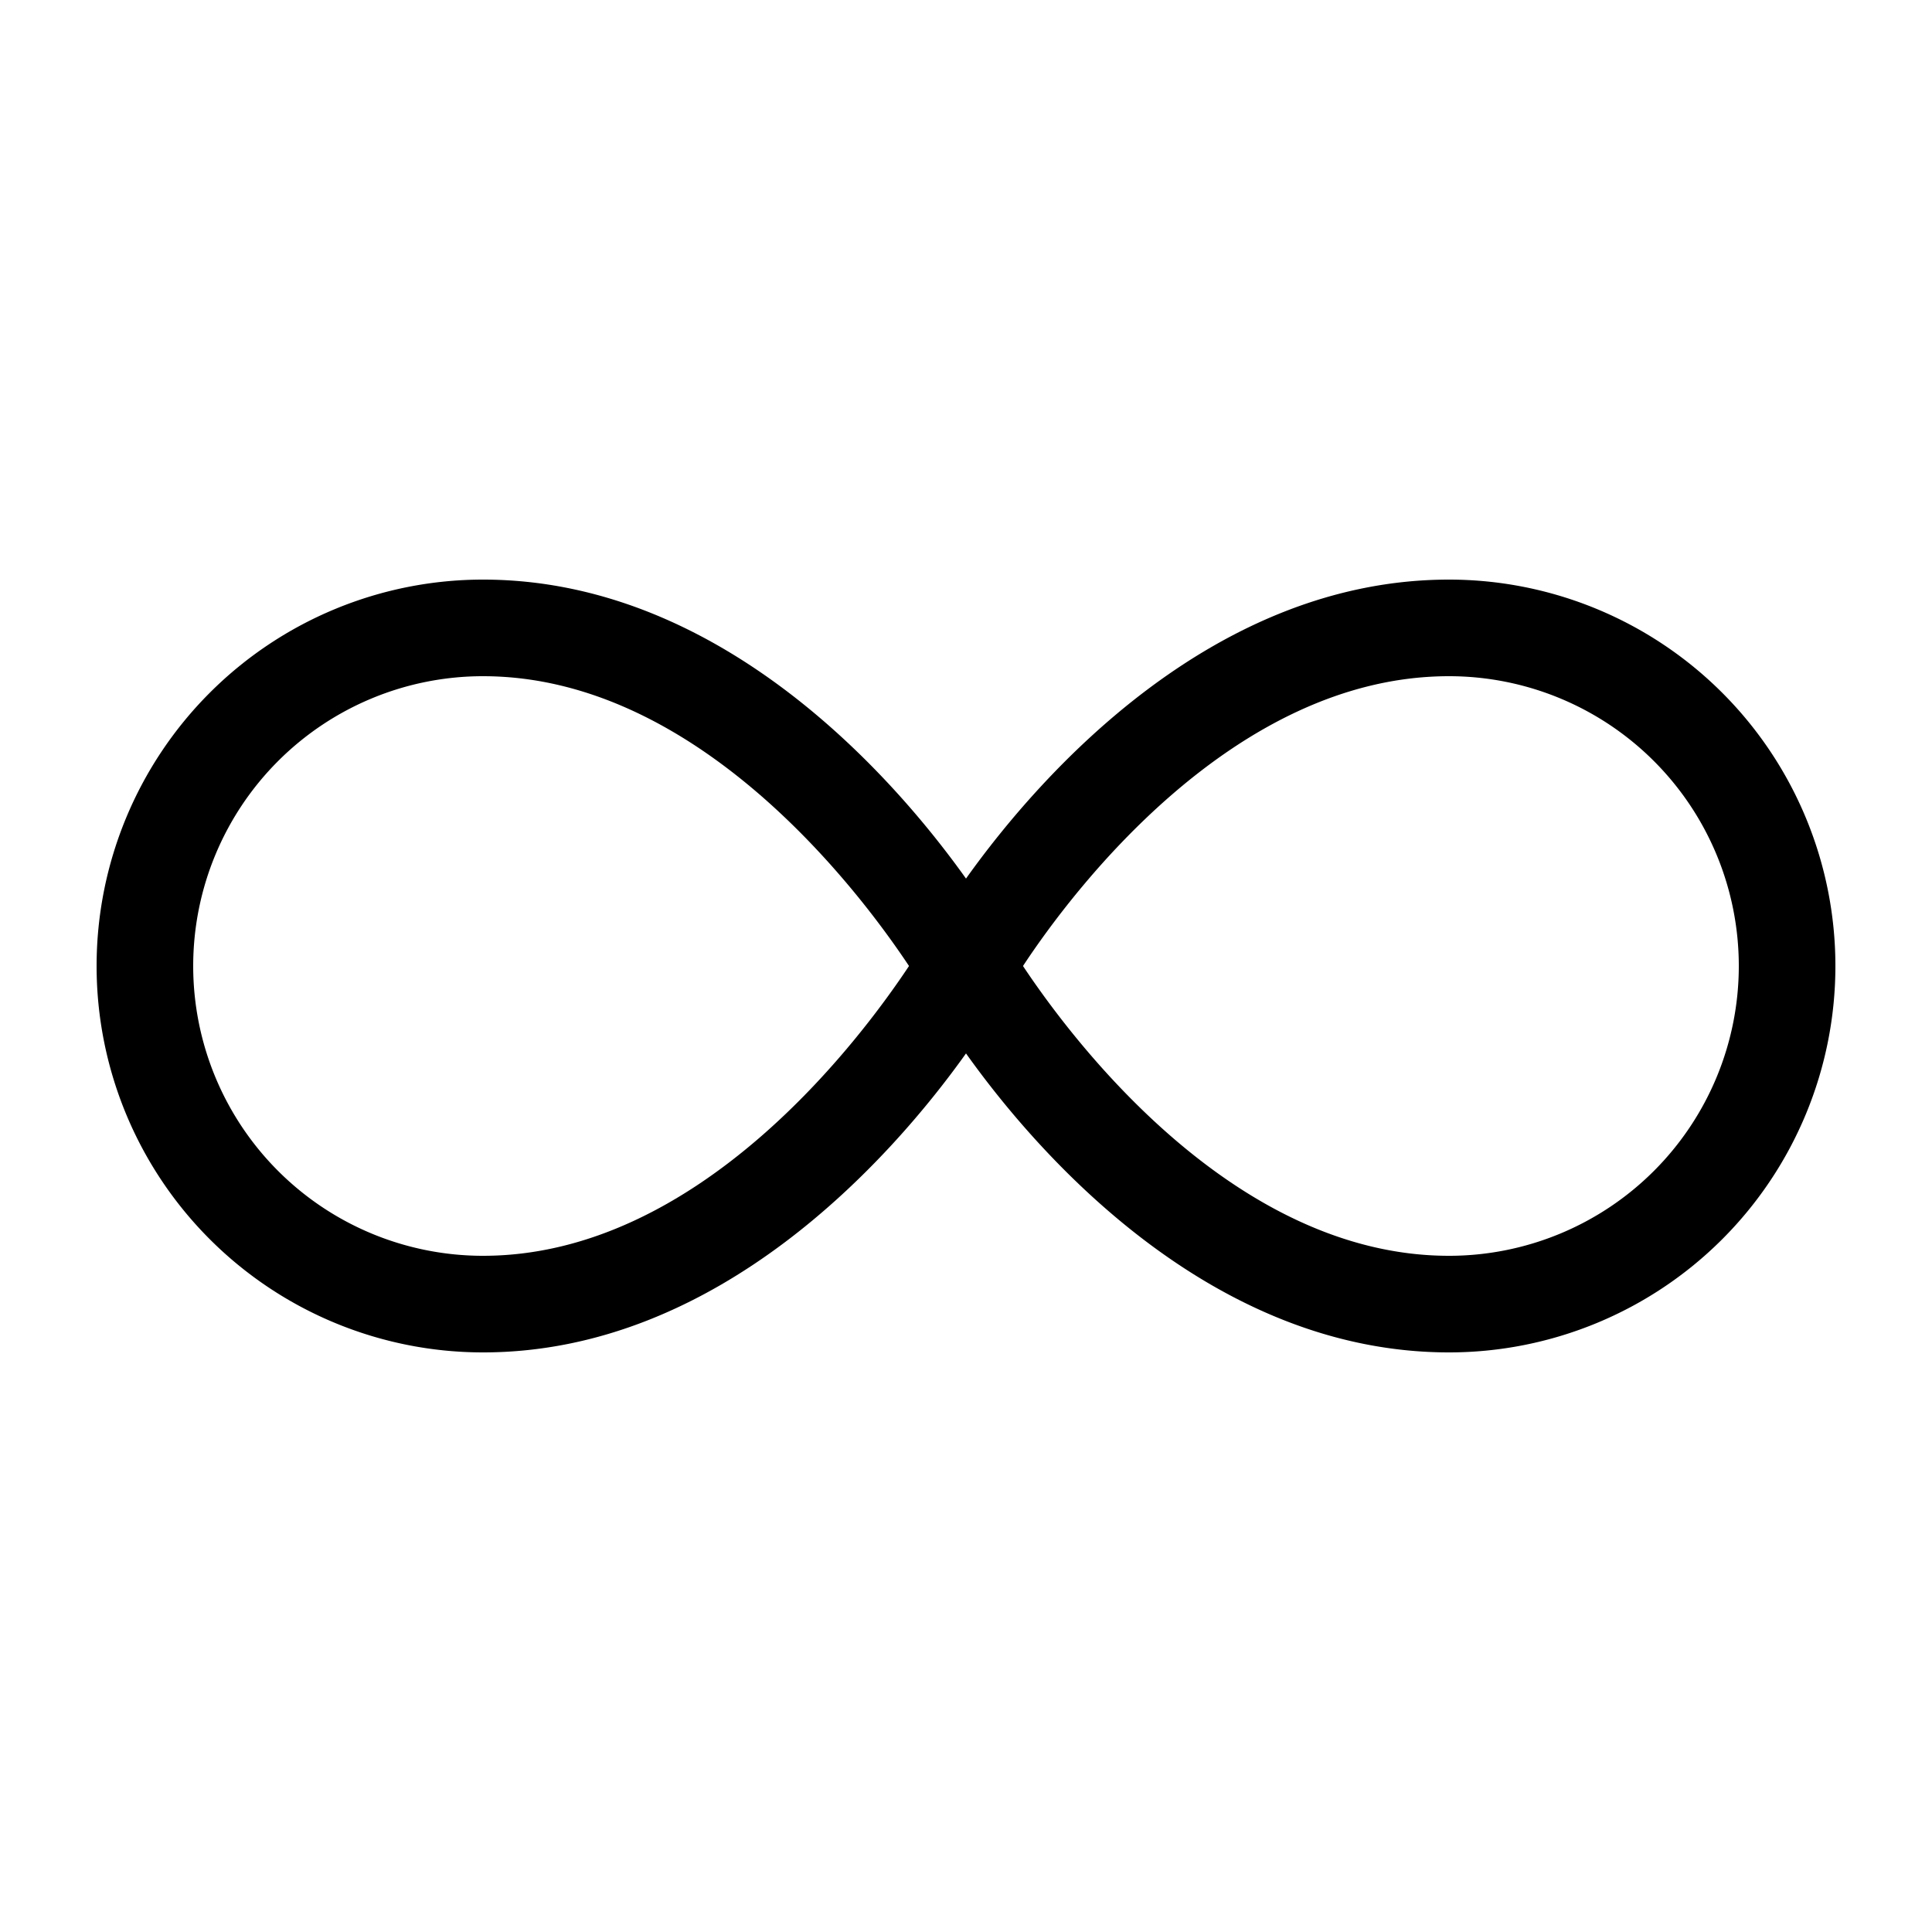 <svg id="Ready" xmlns="http://www.w3.org/2000/svg" viewBox="0 0 40 40"><title>Artboard 23</title><path d="M30,12c-4.87,0-8.44,4-10,6.19C18.44,16,14.87,12,10,12a8,8,0,0,0,0,16c4.87,0,8.44-4,10-6.19C21.56,24,25.13,28,30,28a8,8,0,0,0,0-16ZM10,26a6,6,0,0,1,0-12c4.46,0,7.81,4.48,8.82,6C17.81,21.52,14.47,26,10,26Zm20,0c-4.46,0-7.81-4.48-8.82-6,1-1.52,4.35-6,8.82-6a6,6,0,0,1,0,12Z"/></svg>